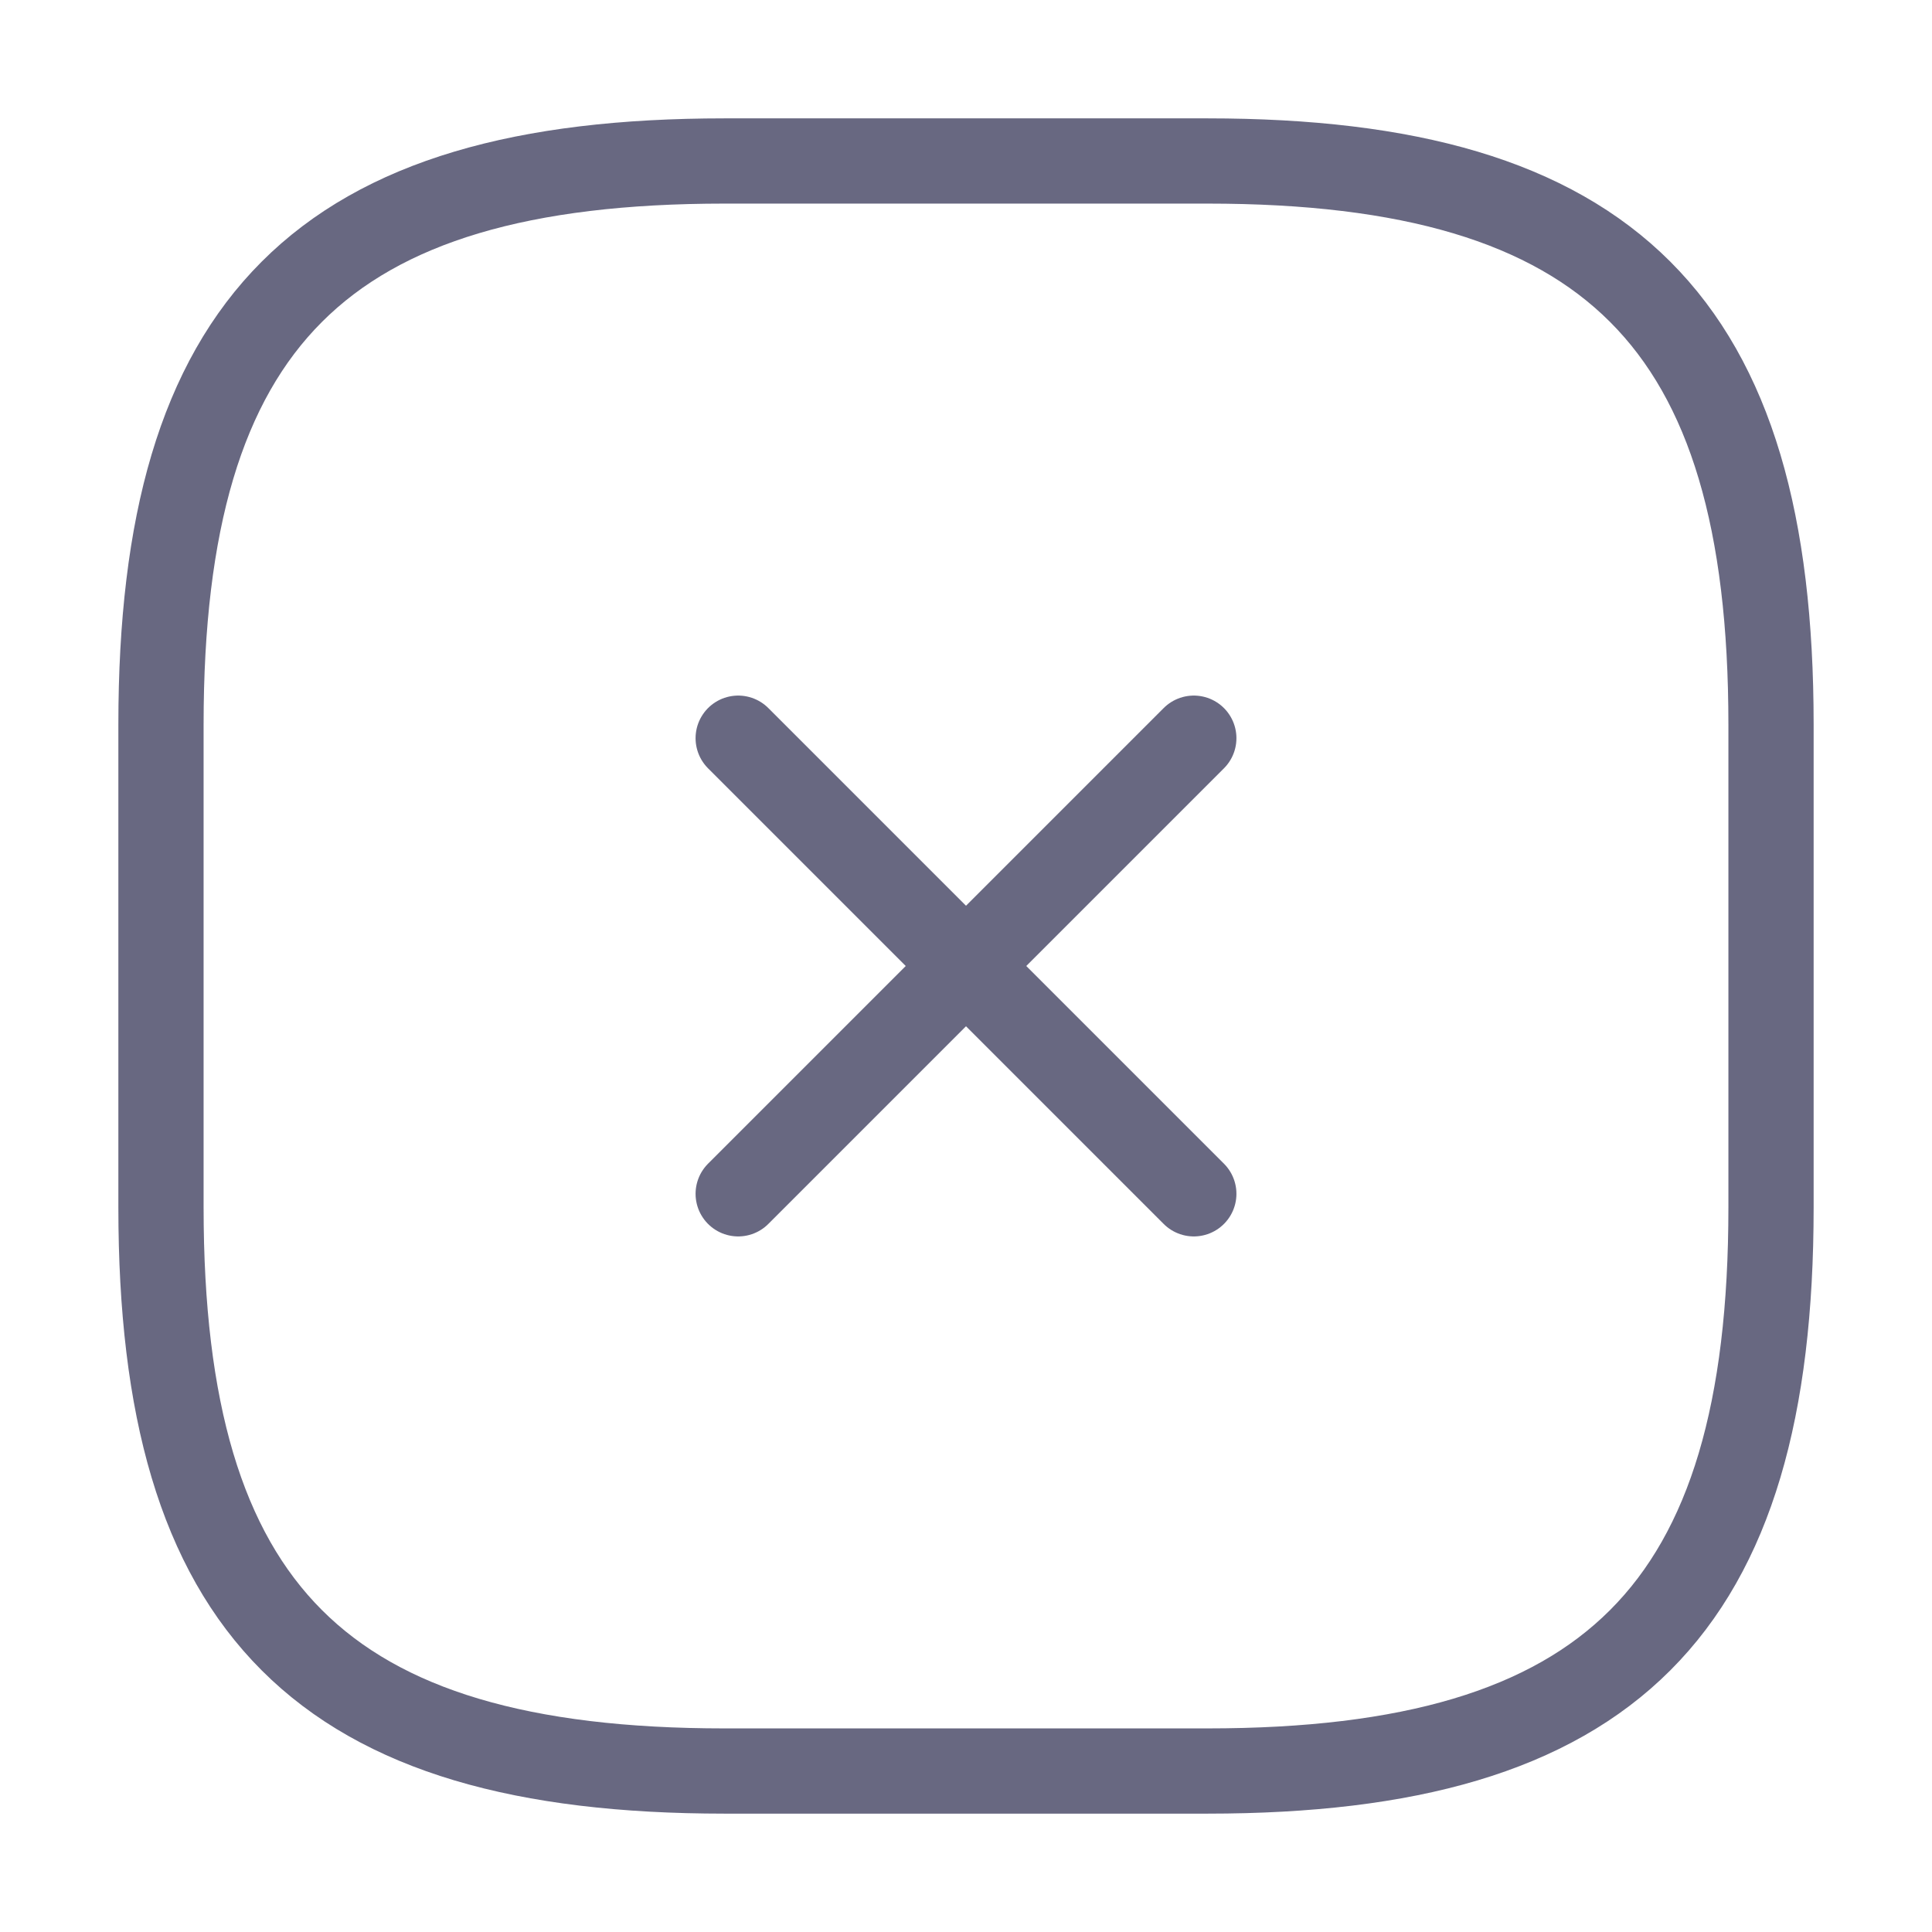 <svg width="34" height="34" viewBox="0 0 34 34" fill="none" xmlns="http://www.w3.org/2000/svg">
<path d="M12.75 31.167H21.25C28.333 31.167 31.167 28.334 31.167 21.25V12.75C31.167 5.667 28.333 2.833 21.25 2.833H12.75C5.667 2.833 2.833 5.667 2.833 12.75V21.25C2.833 28.334 5.667 31.167 12.75 31.167Z" stroke="#686881" stroke-width="1.5" stroke-linecap="round" stroke-linejoin="round"/>
<path d="M12.991 21.009L21.009 12.991" stroke="#686881" stroke-width="1.5" stroke-linecap="round" stroke-linejoin="round"/>
<path d="M21.009 21.009L12.991 12.991" stroke="#686881" stroke-width="1.5" stroke-linecap="round" stroke-linejoin="round"/>
</svg>
